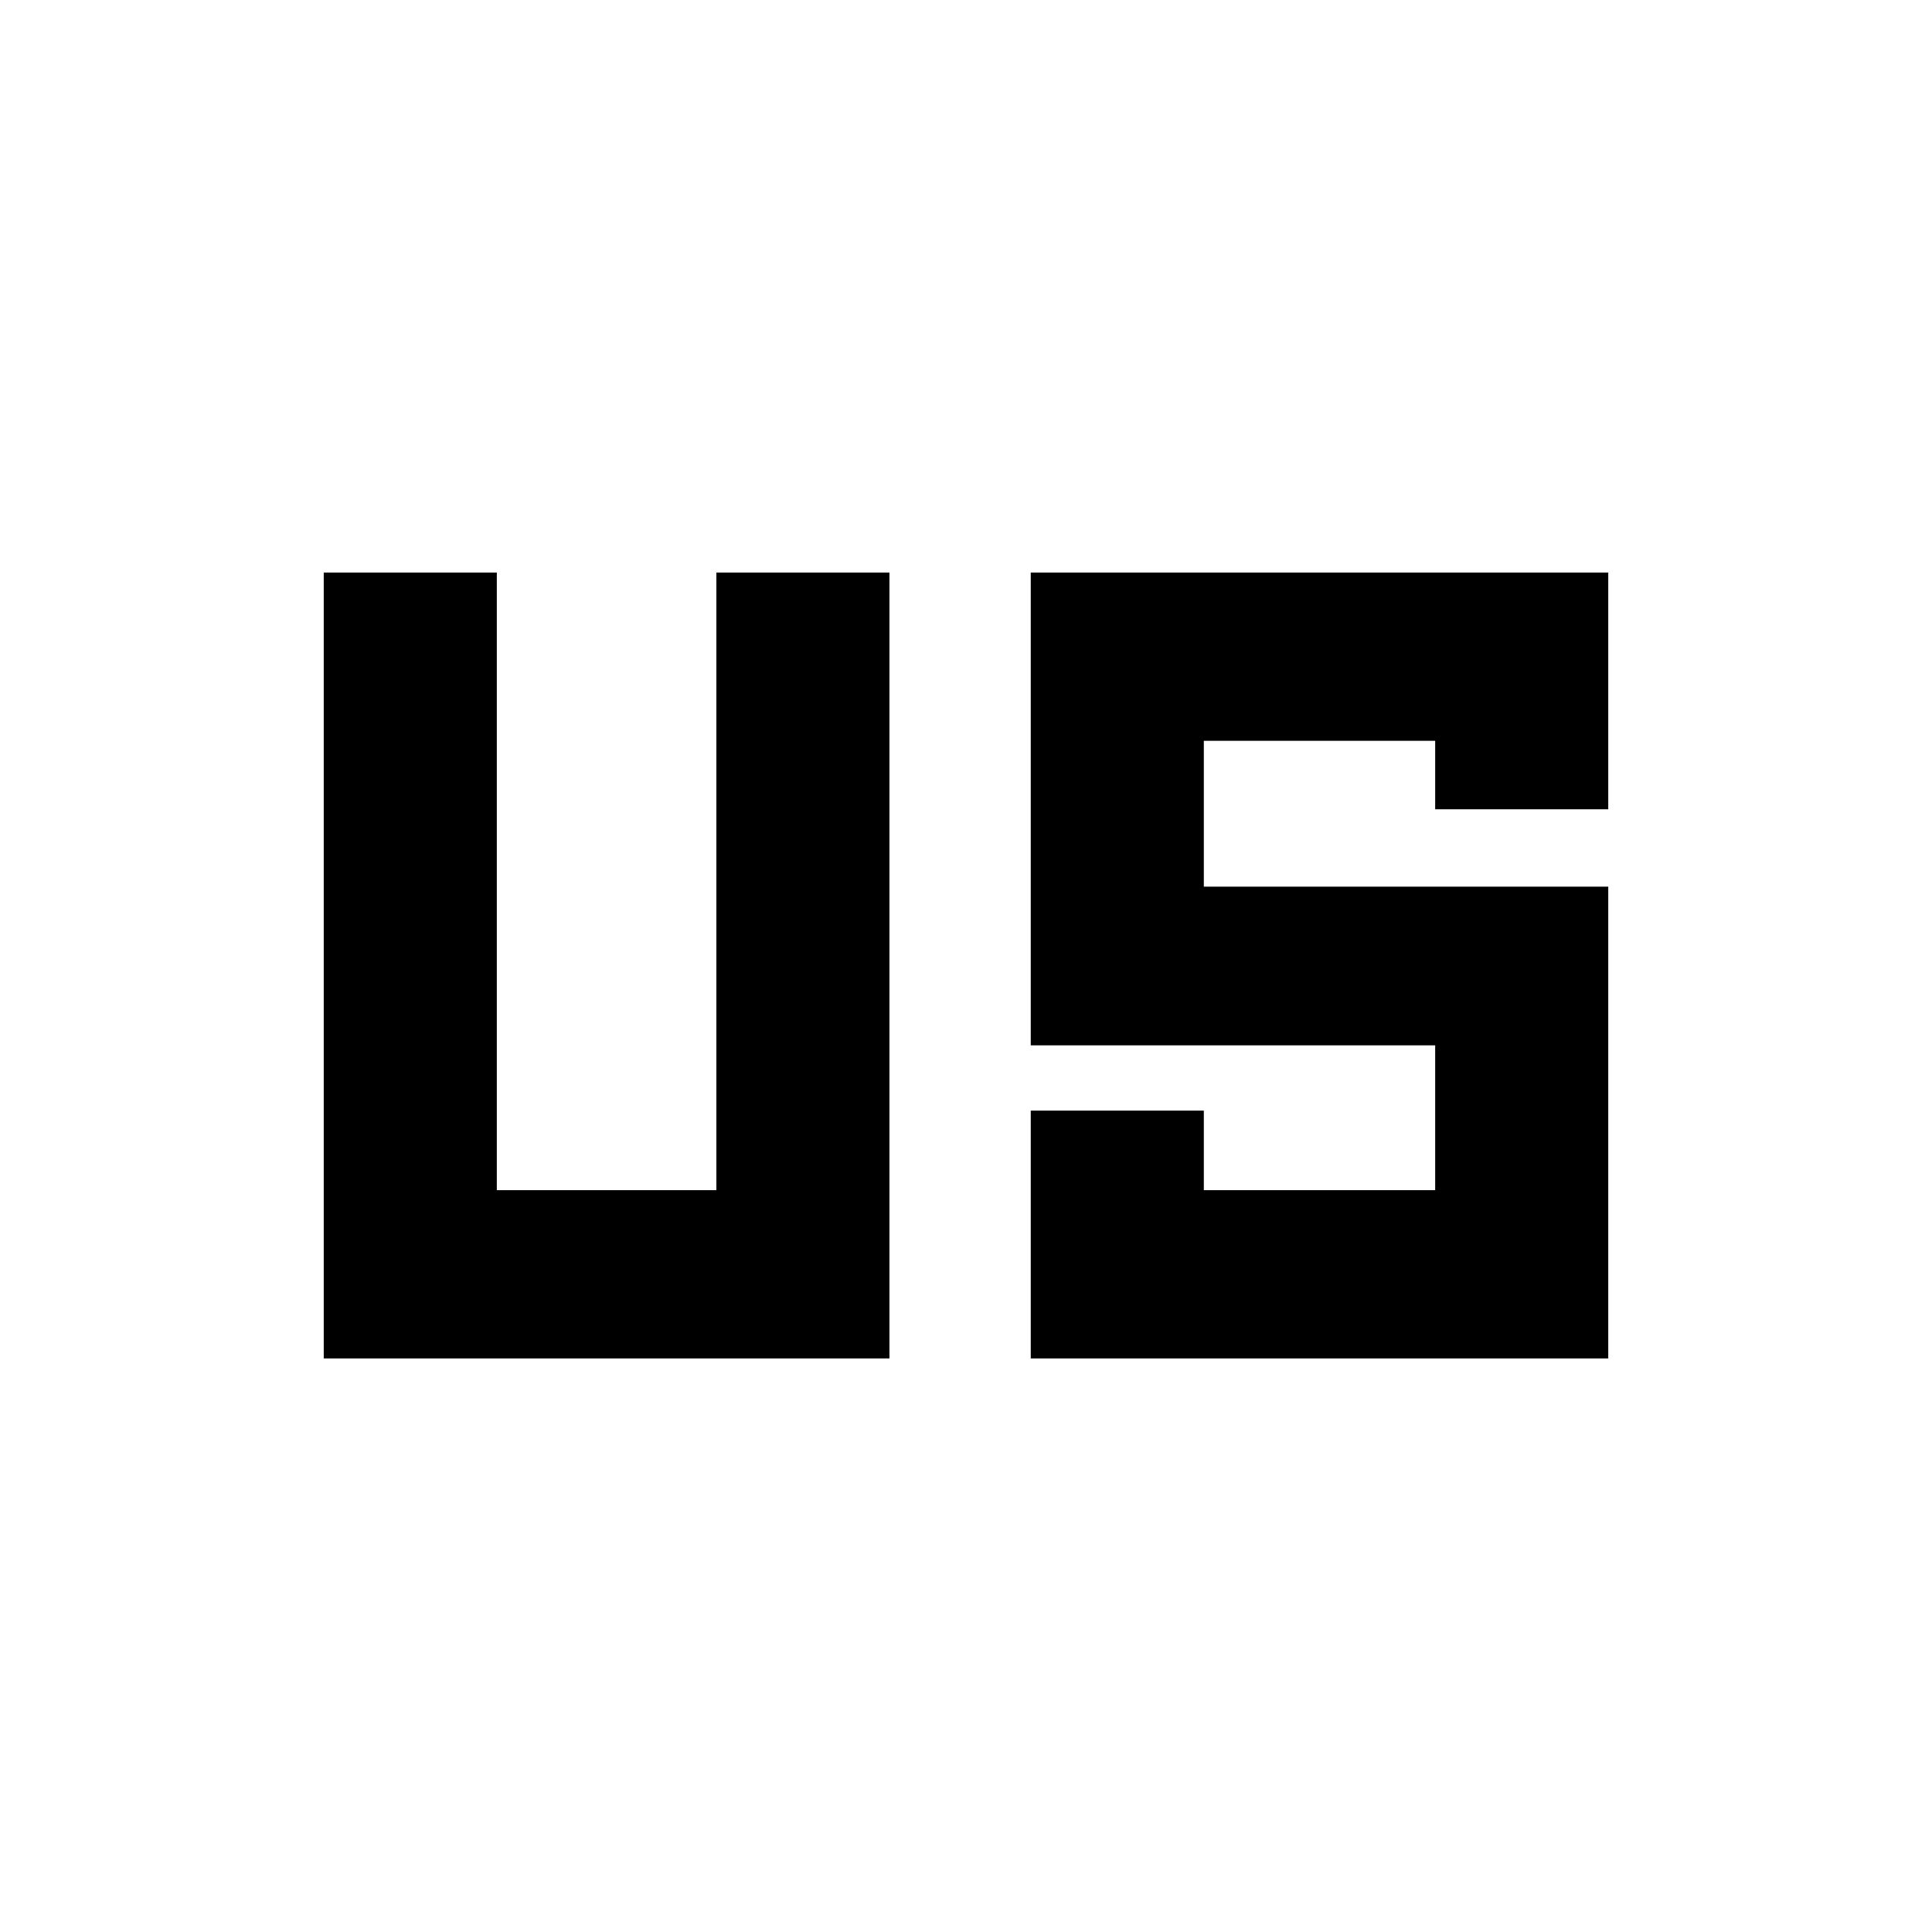 <svg xmlns="http://www.w3.org/2000/svg" height="24" viewBox="0 96 960 960" width="24"><path d="M160.869 771V380.5h86.001v306.891h109.086V380.5h86.001V771H160.869Zm351.305 0V647.87h86v39.521H713.13v-71.978H512.174V380.5h286.957v117.63H713.13v-34.021H598.174v72.478h200.957V771H512.174Z"/></svg>